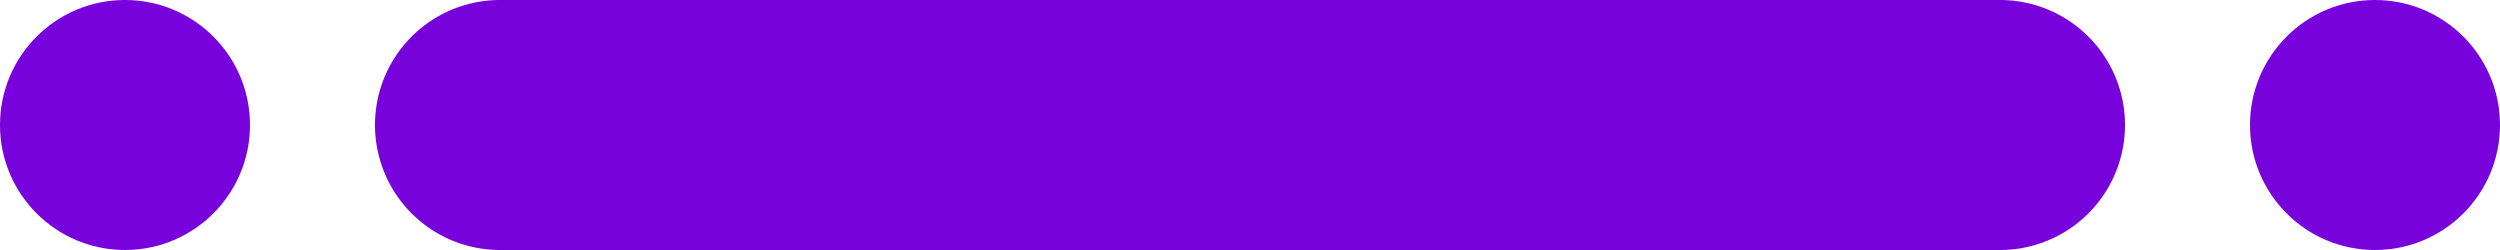 <svg id="Layer_1" data-name="Layer 1" xmlns="http://www.w3.org/2000/svg" width="80" height="8" viewBox="0 0 80 8">
  <title>line-3</title>
  <g>
    <circle cx="4" cy="4" r="4" fill="#7802DC"/>
    <circle cx="76" cy="4" r="4" fill="#7802DC"/>
    <path d="M64,0H16a4,4,0,0,0,0,8H64a4,4,0,0,0,0-8Z" fill="#7802DC"/>
  </g>
</svg>

